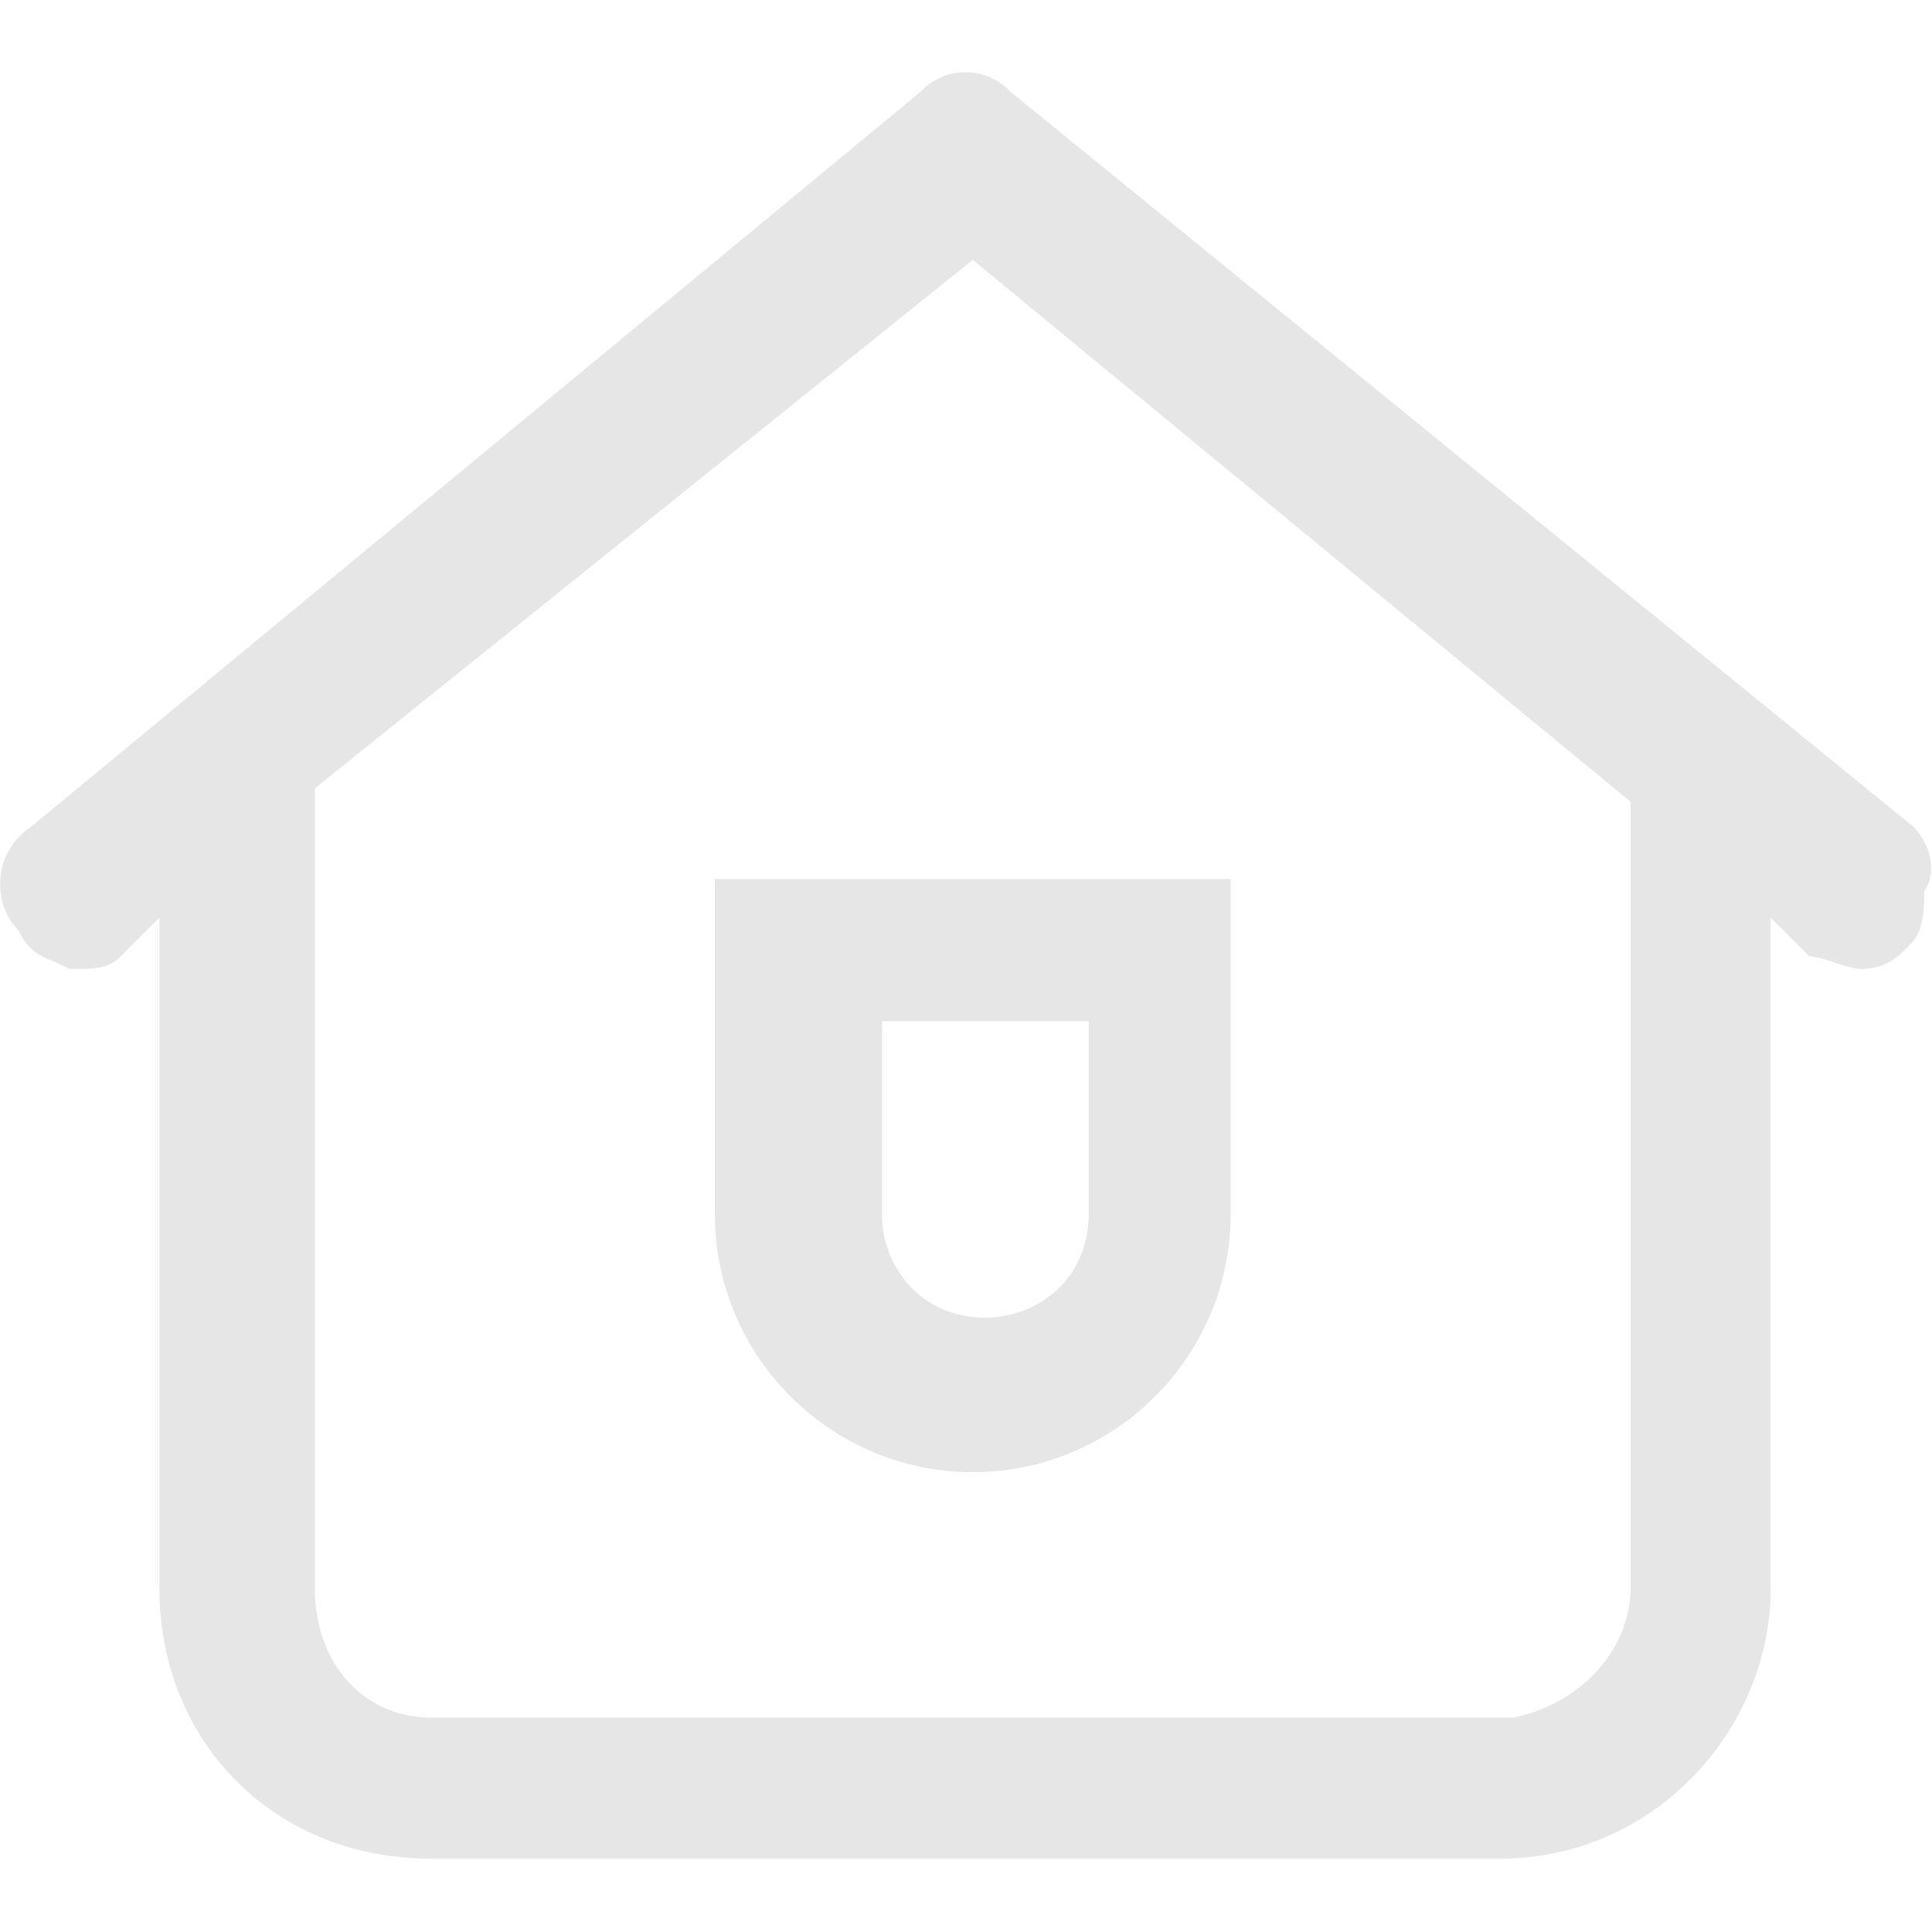 <?xml version="1.0" standalone="no"?><!DOCTYPE svg PUBLIC "-//W3C//DTD SVG 1.1//EN" "http://www.w3.org/Graphics/SVG/1.1/DTD/svg11.dtd"><svg t="1758902853227" class="icon" viewBox="0 0 1024 1024" version="1.1" xmlns="http://www.w3.org/2000/svg" p-id="1586" xmlns:xlink="http://www.w3.org/1999/xlink" width="200" height="200"><path d="M378.88 643.584c0 75.264 61.44 136.704 136.704 136.704s136.704-61.44 136.704-136.704V465.92H378.88v177.664z m81.92-102.4h116.224v102.4c0 34.304-27.136 54.784-54.784 54.784-34.304 0-54.784-27.136-54.784-54.784v-102.4H460.8z" fill="#e6e6e6" p-id="1587"></path><path d="M1014.272 438.272L535.552 48.64a32.512 32.512 0 0 0-47.616 0L16.384 438.272c-20.48 13.824-20.48 40.96-6.656 54.784 6.656 13.824 13.824 13.824 27.136 20.48 13.824 0 20.48 0 27.136-6.656l20.48-20.48v355.328c0 81.92 61.44 143.36 143.36 143.36h567.296c81.92 0 143.36-68.608 143.36-143.36V486.4l20.48 20.48c6.656 0 20.48 6.656 27.136 6.656 13.824 0 20.48-6.656 27.136-13.824 6.656-6.656 6.656-20.48 6.656-27.136 8.192-13.312 1.024-27.136-5.632-34.304z m-211.968 472.064H228.352c-34.304 0-61.44-27.136-61.44-68.608V417.792l348.672-280.064 348.672 287.232v416.768c-0.512 34.304-27.648 61.44-61.952 68.608z" fill="#e6e6e6" p-id="1588"></path></svg>
